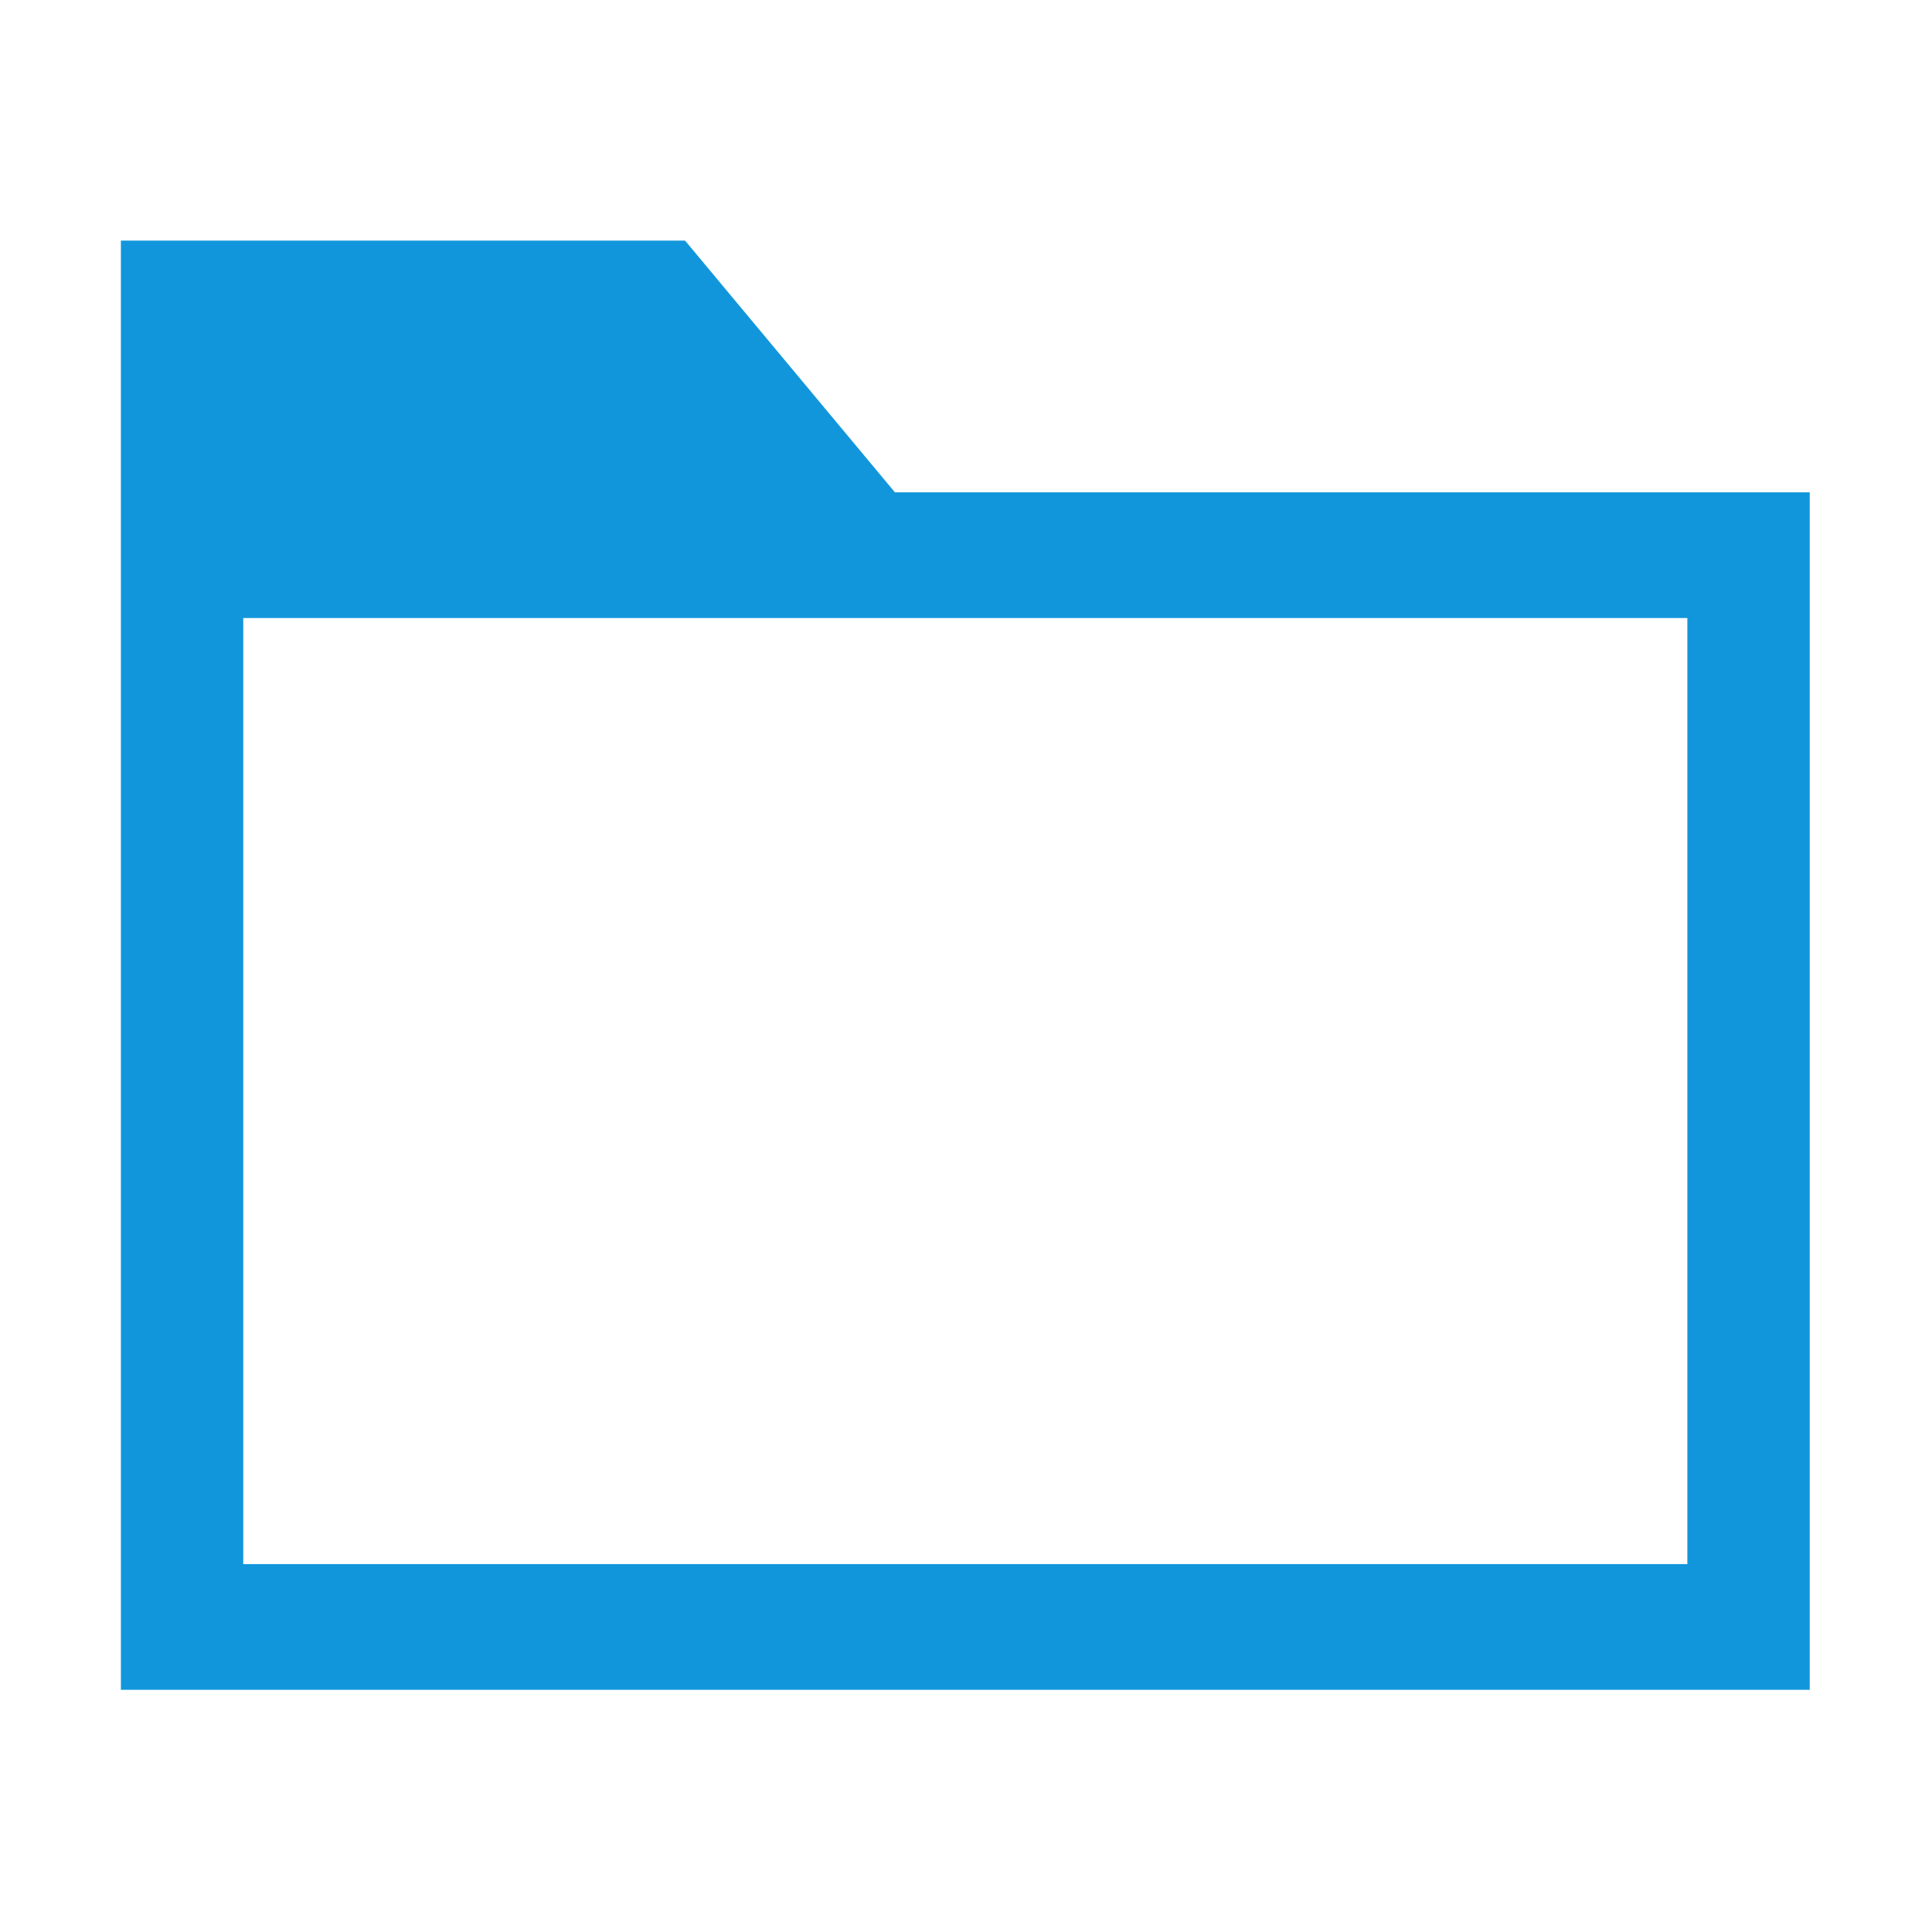 <?xml version="1.0" standalone="no"?><!DOCTYPE svg PUBLIC "-//W3C//DTD SVG 1.1//EN" "http://www.w3.org/Graphics/SVG/1.1/DTD/svg11.dtd"><svg class="icon" width="16px" height="16.00px" viewBox="0 0 1024 1024" version="1.1" xmlns="http://www.w3.org/2000/svg"><path fill="#1296db" d="M474.323 260.947L363.097 127.523H64.072V294.26h0.002v601.38h895.122V260.947H474.323z m420.009 568.067H128.938V327.572h765.394v501.442z"  /></svg>
